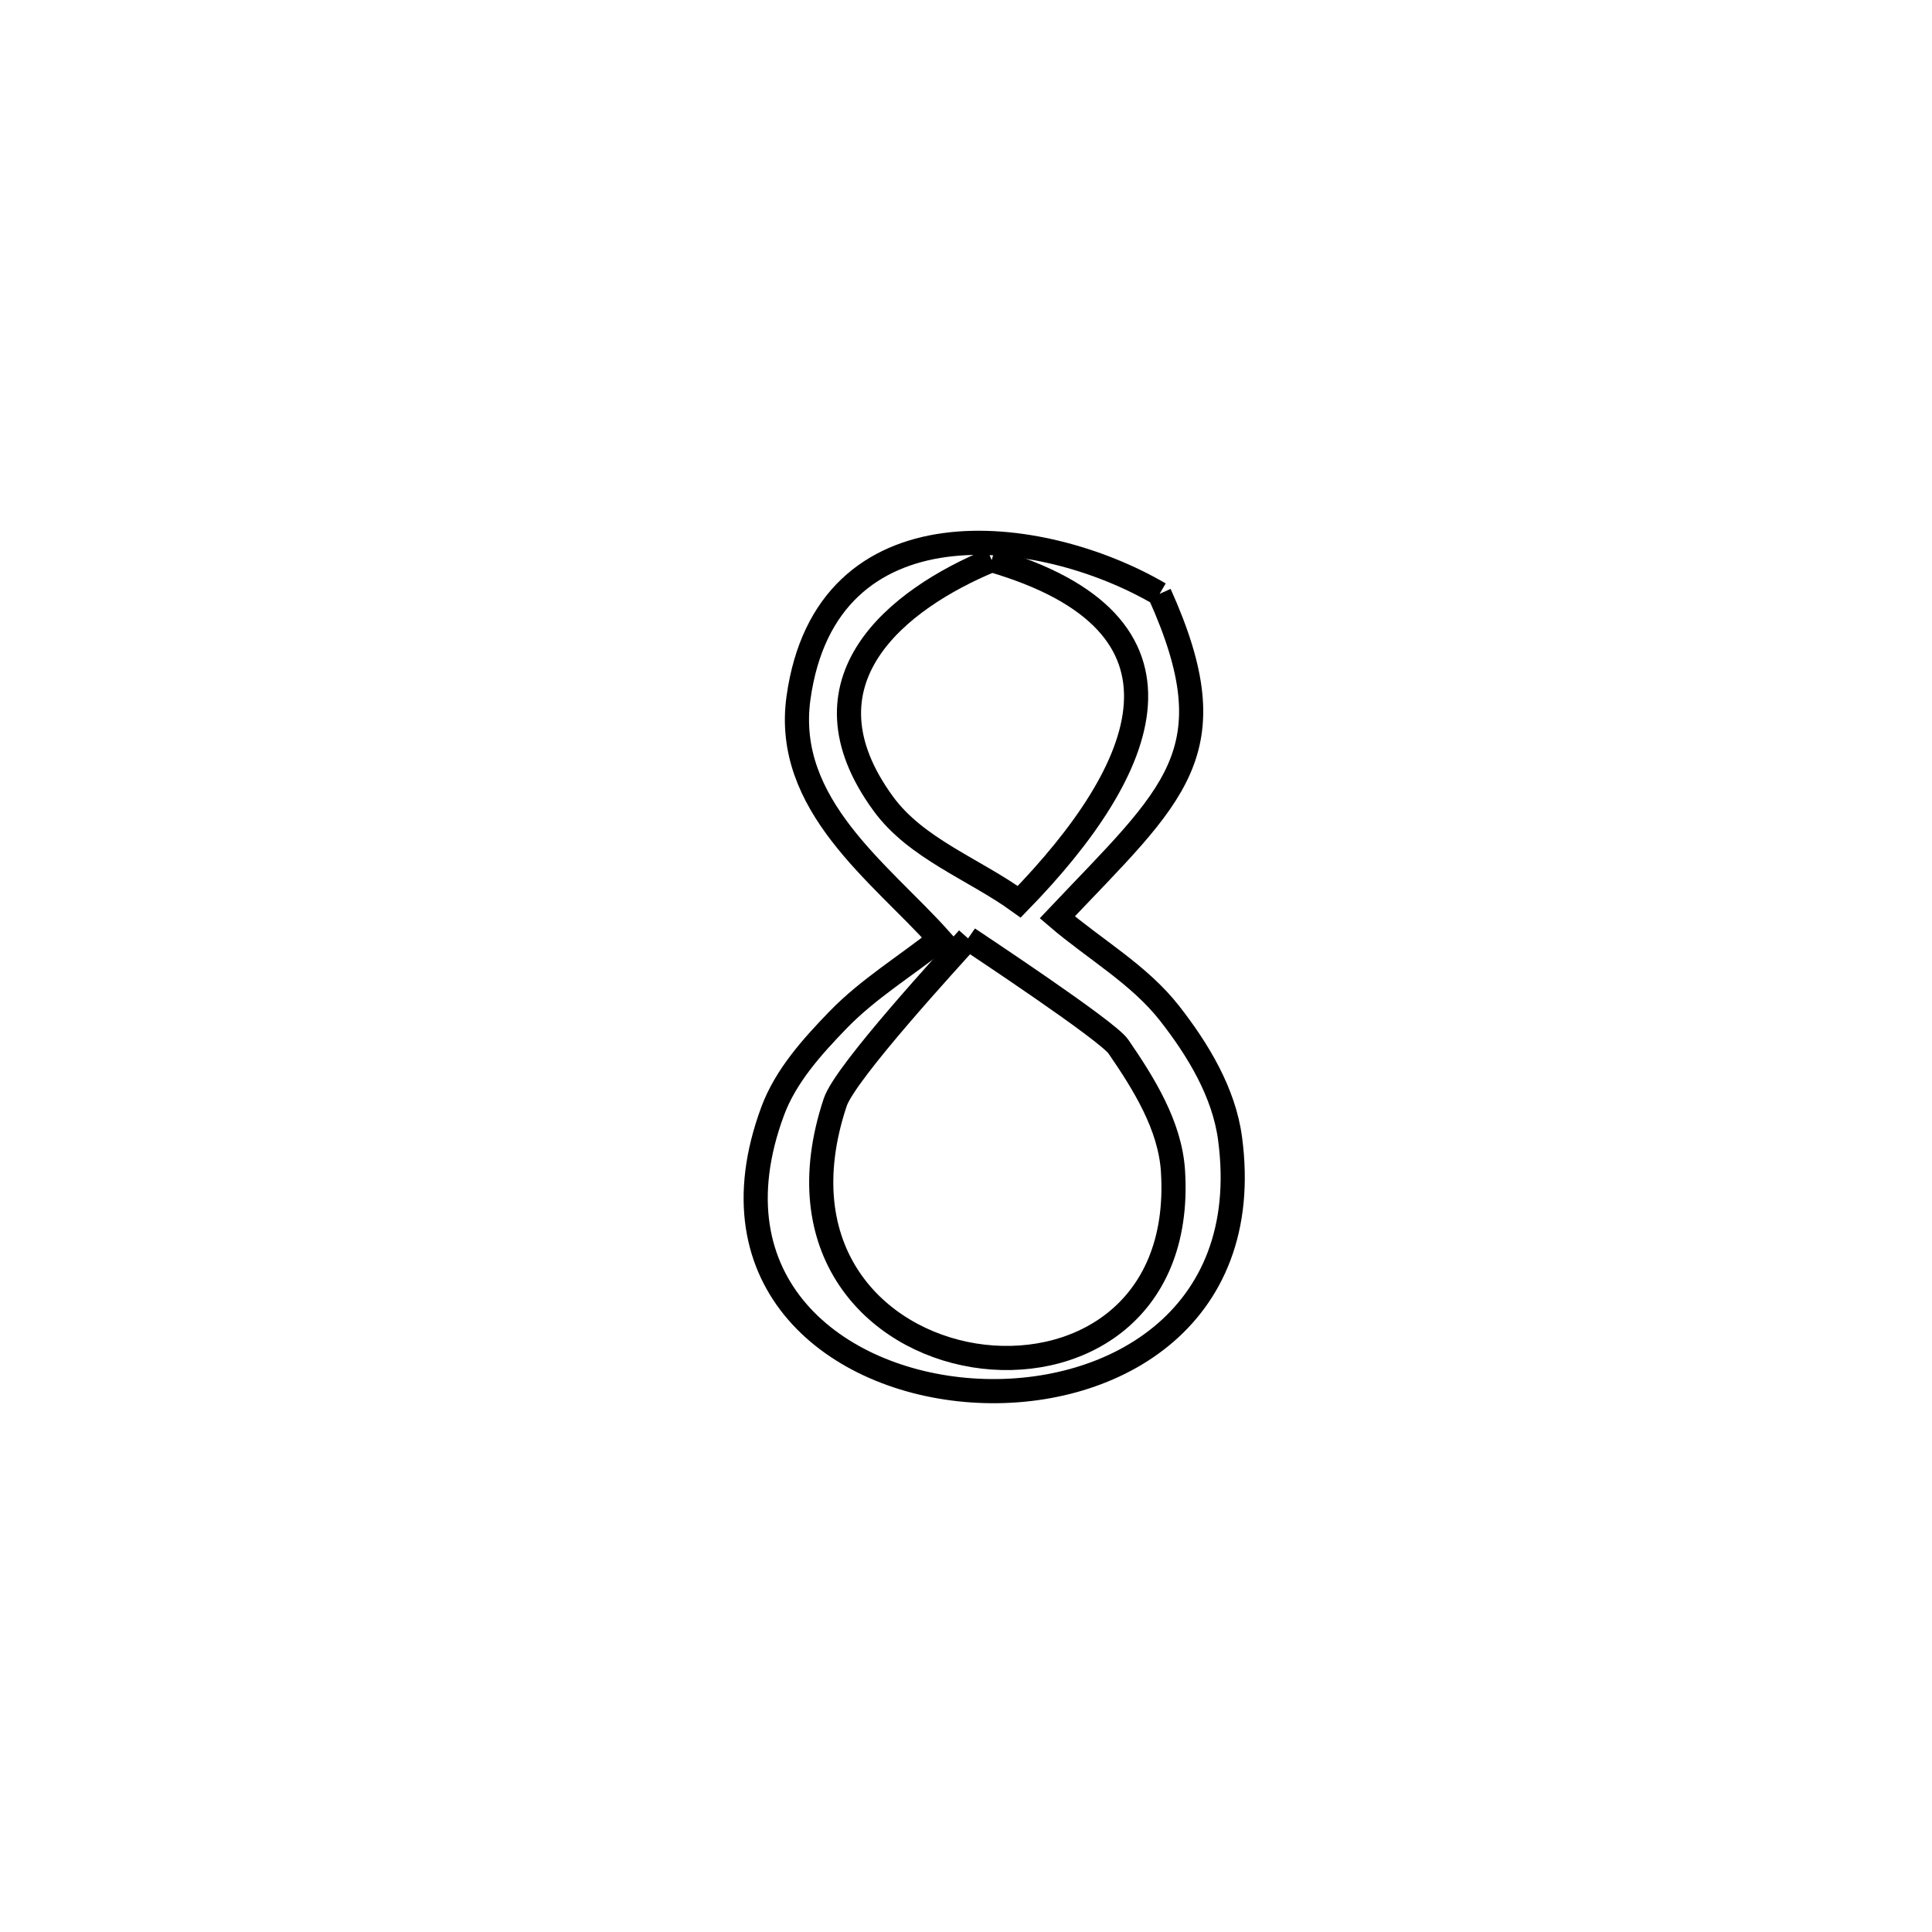 <svg xmlns="http://www.w3.org/2000/svg" viewBox="0.0 0.0 24.0 24.0" height="200px" width="200px"><path fill="none" stroke="black" stroke-width=".3" stroke-opacity="1.0"  filling="0" d="M12.319 6.958 L12.319 6.958 C15.022 7.746 14.277 9.543 12.661 11.202 L12.661 11.202 C12.098 10.795 11.38 10.544 10.971 9.982 C9.861 8.46 11.146 7.443 12.319 6.958 L12.319 6.958"></path>
<path fill="none" stroke="black" stroke-width=".3" stroke-opacity="1.0"  filling="0" d="M14.405 7.377 L14.405 7.377 C15.295 9.355 14.584 9.862 13.134 11.395 L13.134 11.395 C13.599 11.793 14.152 12.106 14.529 12.588 C14.883 13.041 15.204 13.571 15.28 14.142 C15.583 16.406 13.767 17.389 12.073 17.272 C10.379 17.156 8.807 15.939 9.598 13.804 C9.76 13.366 10.089 13.002 10.413 12.667 C10.787 12.282 11.253 11.999 11.673 11.665 L11.673 11.665 C10.941 10.847 9.734 10.001 9.919 8.67 C10.263 6.193 12.929 6.513 14.405 7.377 L14.405 7.377"></path>
<path fill="none" stroke="black" stroke-width=".3" stroke-opacity="1.0"  filling="0" d="M12.026 11.657 L12.026 11.657 C12.11 11.715 13.756 12.801 13.893 13.001 C14.211 13.464 14.535 13.984 14.571 14.545 C14.686 16.33 13.332 17.036 12.101 16.837 C10.87 16.637 9.764 15.532 10.375 13.694 C10.5 13.318 11.818 11.892 12.026 11.657 L12.026 11.657"></path></svg>